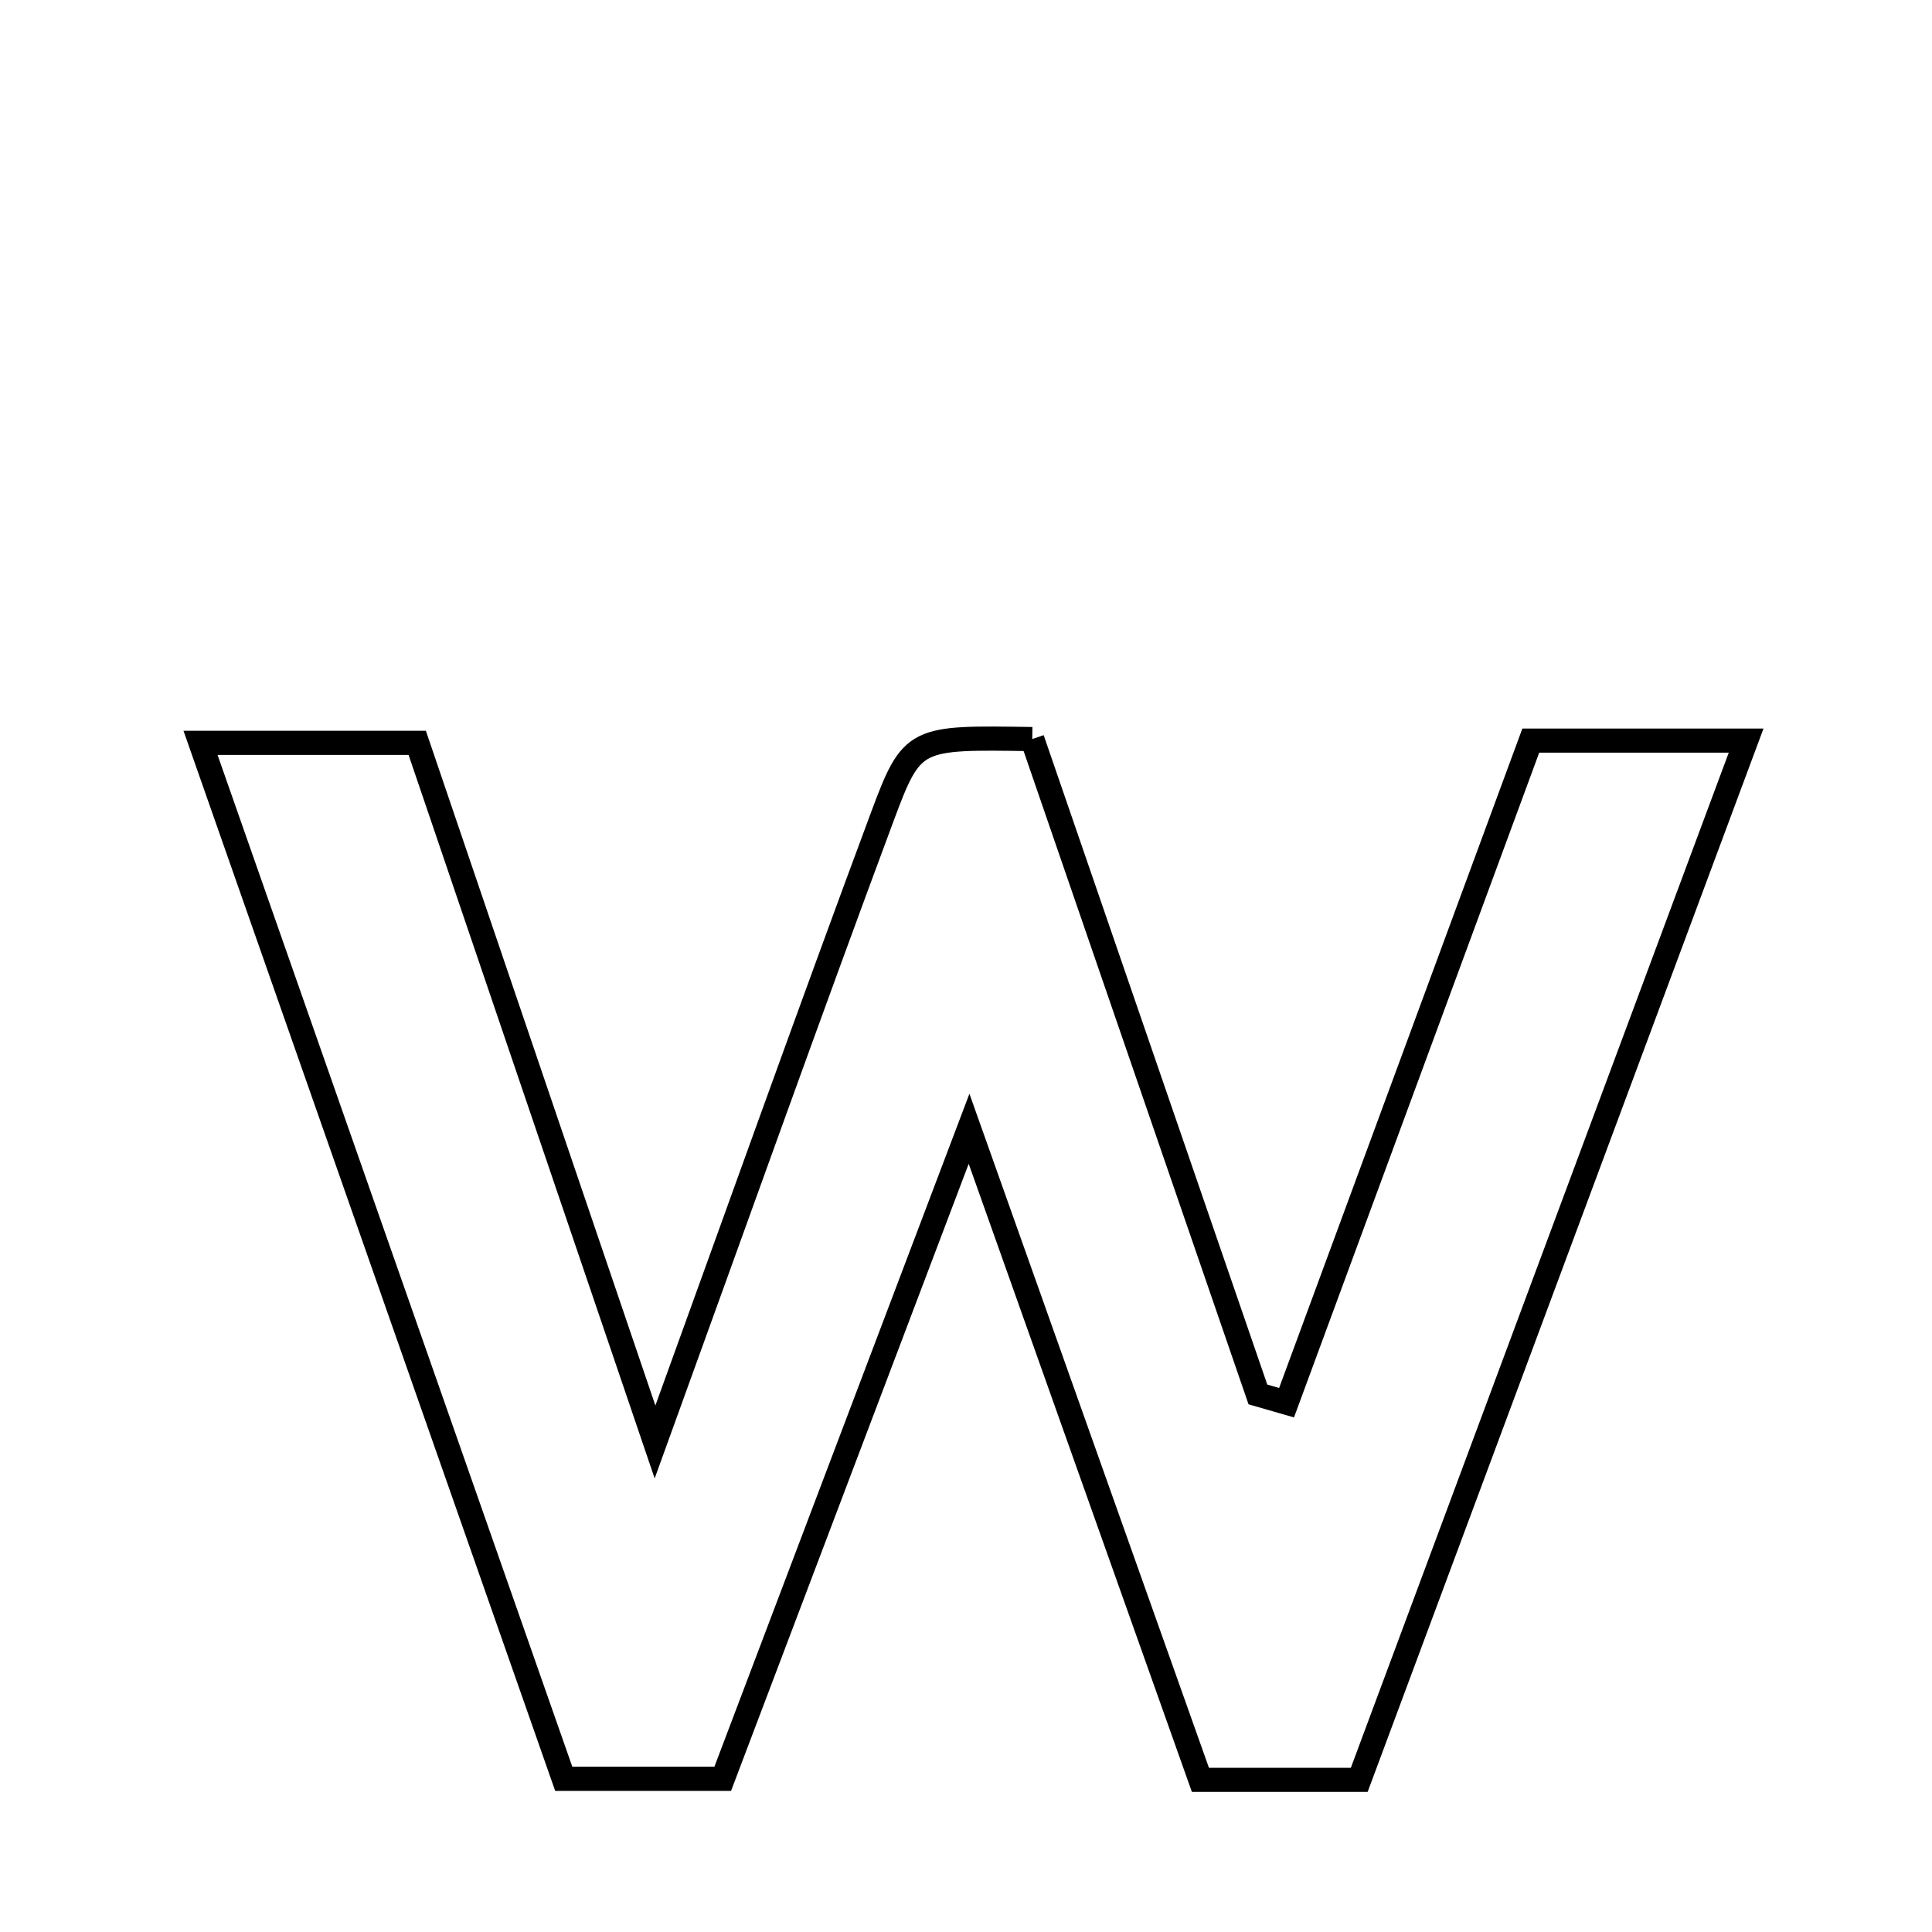 <svg xmlns="http://www.w3.org/2000/svg" viewBox="0.0 0.0 24.0 24.0" height="200px" width="200px"><path fill="none" stroke="black" stroke-width=".3" stroke-opacity="1.0"  filling="0" d="M12.823 9.181 C13.746 11.862 14.686 14.592 15.626 17.322 C15.745 17.356 15.864 17.391 15.982 17.425 C16.985 14.707 17.988 11.988 19.016 9.2 C19.829 9.2 20.599 9.2 21.691 9.2 C20.067 13.562 18.48 17.826 16.885 22.11 C16.178 22.11 15.604 22.11 14.912 22.11 C14.001 19.548 13.1 17.013 12.038 14.022 C10.938 16.924 9.976 19.464 8.978 22.097 C8.237 22.097 7.66 22.097 7.003 22.097 C5.505 17.824 4.026 13.604 2.491 9.228 C3.448 9.228 4.261 9.228 5.183 9.228 C6.125 11.998 7.073 14.786 8.137 17.913 C9.163 15.083 10.045 12.604 10.963 10.138 C11.332 9.147 11.367 9.16 12.823 9.181"></path></svg>